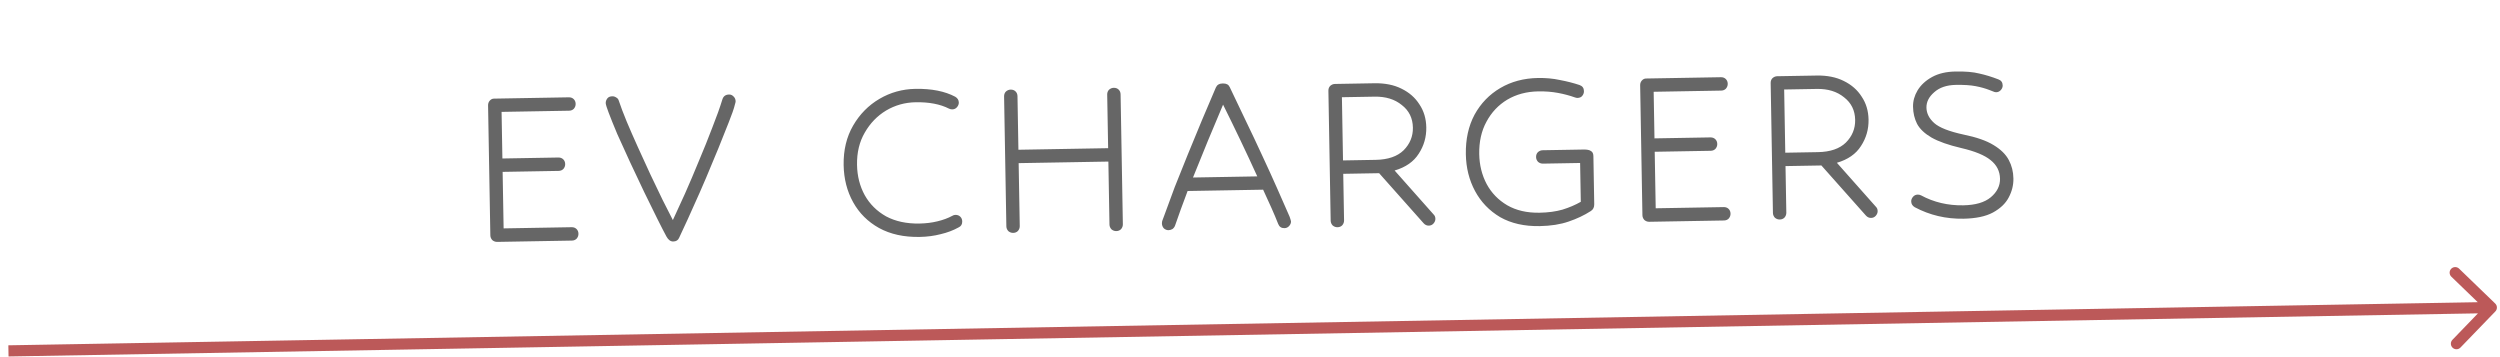 <svg width="448" height="64" viewBox="0 0 448 64" fill="none" xmlns="http://www.w3.org/2000/svg">
<path d="M447.166 55.807C447.55 55.41 447.539 54.777 447.142 54.393L440.668 48.141C440.27 47.758 439.637 47.769 439.254 48.166C438.87 48.563 438.881 49.196 439.278 49.58L445.033 55.137L439.476 60.892C439.092 61.289 439.103 61.922 439.5 62.306C439.898 62.69 440.531 62.679 440.914 62.281L447.166 55.807ZM1.531 63.879L446.464 56.112L446.43 54.113L1.496 61.879L1.531 63.879Z" fill="#BC5959"/>
<path d="M89.09 43.348C88.77 43.353 88.48 43.246 88.22 43.027C87.992 42.775 87.875 42.489 87.869 42.169L87.463 18.892C87.457 18.572 87.549 18.299 87.737 18.071C87.956 17.811 88.21 17.679 88.498 17.674L101.936 17.439C102.288 17.433 102.578 17.54 102.805 17.76C103.033 17.98 103.15 18.266 103.156 18.618C103.162 18.938 103.055 19.228 102.836 19.488C102.615 19.716 102.329 19.833 101.978 19.839L89.883 20.05L90.029 28.401L100.06 28.226C100.412 28.22 100.701 28.327 100.929 28.547C101.157 28.767 101.274 29.053 101.28 29.405C101.286 29.725 101.179 30.015 100.96 30.274C100.739 30.502 100.453 30.619 100.102 30.625L90.071 30.8L90.248 40.927L102.438 40.714C102.79 40.708 103.08 40.815 103.308 41.035C103.536 41.255 103.653 41.541 103.659 41.893C103.664 42.213 103.557 42.503 103.338 42.763C103.118 42.991 102.832 43.108 102.48 43.114L89.09 43.348ZM120.644 43.277C120.164 43.285 119.759 42.988 119.428 42.386C119.032 41.657 118.485 40.594 117.788 39.198C117.091 37.77 116.312 36.183 115.449 34.438C114.618 32.66 113.77 30.867 112.907 29.058C112.075 27.248 111.31 25.565 110.61 24.009C109.942 22.42 109.424 21.133 109.055 20.148C108.921 19.798 108.803 19.464 108.701 19.146C108.6 18.827 108.548 18.604 108.545 18.476C108.54 18.188 108.632 17.915 108.819 17.655C109.007 17.396 109.308 17.263 109.724 17.256C109.98 17.251 110.222 17.327 110.448 17.483C110.675 17.607 110.822 17.796 110.89 18.051C111.228 19.07 111.698 20.309 112.299 21.771C112.901 23.201 113.567 24.726 114.3 26.345C115.032 27.965 115.781 29.6 116.546 31.25C117.31 32.87 118.041 34.393 118.738 35.821C119.434 37.217 120.047 38.422 120.577 39.437C121.194 38.114 121.919 36.534 122.751 34.695C123.582 32.824 124.412 30.873 125.241 28.842C126.102 26.811 126.899 24.829 127.633 22.896C128.4 20.962 129.01 19.255 129.464 17.775C129.647 17.228 130.042 16.949 130.65 16.938C130.97 16.933 131.244 17.056 131.472 17.308C131.7 17.528 131.817 17.814 131.824 18.166C131.825 18.262 131.781 18.455 131.69 18.744C131.631 19.033 131.494 19.484 131.281 20.096C130.884 21.191 130.363 22.528 129.719 24.108C129.106 25.686 128.416 27.379 127.647 29.184C126.911 30.99 126.157 32.763 125.388 34.505C124.618 36.246 123.909 37.827 123.262 39.246C122.615 40.666 122.09 41.795 121.689 42.635C121.504 43.054 121.156 43.268 120.644 43.277ZM170.062 19.467C168.48 18.662 166.489 18.281 164.089 18.323C162.17 18.356 160.402 18.851 158.787 19.808C157.203 20.763 155.93 22.082 154.967 23.763C154.004 25.412 153.541 27.34 153.58 29.548C153.615 31.564 154.079 33.38 154.971 34.996C155.863 36.581 157.133 37.839 158.781 38.771C160.461 39.669 162.453 40.099 164.757 40.059C165.909 40.038 166.979 39.908 167.967 39.666C168.986 39.425 169.893 39.089 170.685 38.659C170.844 38.56 171.019 38.509 171.211 38.506C171.563 38.499 171.853 38.606 172.08 38.827C172.308 39.047 172.425 39.333 172.431 39.684C172.44 40.196 172.223 40.552 171.778 40.752C170.827 41.281 169.762 41.683 168.583 41.96C167.404 42.269 166.143 42.435 164.799 42.458C161.983 42.507 159.557 41.974 157.522 40.857C155.518 39.74 153.971 38.198 152.88 36.233C151.79 34.268 151.223 32.053 151.18 29.59C151.133 26.902 151.7 24.54 152.881 22.503C154.061 20.466 155.634 18.87 157.598 17.716C159.562 16.562 161.712 15.964 164.048 15.923C166.927 15.873 169.304 16.343 171.177 17.335C171.598 17.584 171.812 17.932 171.82 18.38C171.825 18.668 171.717 18.942 171.498 19.202C171.278 19.462 170.993 19.595 170.641 19.601C170.449 19.604 170.256 19.559 170.062 19.467ZM200.037 41.411C199.717 41.416 199.427 41.31 199.168 41.09C198.939 40.838 198.822 40.552 198.817 40.232L198.62 28.954L182.542 29.234L182.739 40.513C182.745 40.833 182.638 41.123 182.418 41.383C182.198 41.61 181.912 41.727 181.56 41.733C181.24 41.739 180.95 41.632 180.69 41.413C180.462 41.161 180.345 40.875 180.339 40.555L179.933 17.278C179.927 16.926 180.034 16.636 180.254 16.408C180.506 16.18 180.792 16.063 181.112 16.057C181.464 16.051 181.754 16.158 181.982 16.378C182.21 16.598 182.327 16.884 182.333 17.236L182.5 26.835L198.578 26.554L198.41 16.956C198.404 16.604 198.511 16.314 198.731 16.086C198.983 15.857 199.269 15.741 199.589 15.735C199.941 15.729 200.231 15.836 200.459 16.056C200.687 16.276 200.804 16.562 200.81 16.914L201.216 40.19C201.222 40.51 201.115 40.8 200.895 41.06C200.675 41.288 200.389 41.405 200.037 41.411ZM230.17 40.885C229.626 40.895 229.254 40.645 229.053 40.136C228.718 39.278 228.317 38.325 227.851 37.277C227.384 36.229 226.885 35.133 226.353 33.991L212.819 34.227C212.391 35.386 211.979 36.498 211.581 37.561C211.215 38.592 210.88 39.541 210.575 40.411C210.483 40.669 210.327 40.879 210.106 41.043C209.884 41.175 209.645 41.243 209.389 41.248C209.101 41.253 208.827 41.145 208.567 40.926C208.339 40.674 208.222 40.372 208.216 40.02C208.214 39.924 208.228 39.796 208.257 39.635C208.317 39.442 208.455 39.072 208.67 38.524C209.188 37.075 209.799 35.416 210.503 33.547C211.238 31.678 212.021 29.728 212.849 27.697C213.678 25.666 214.522 23.619 215.382 21.556C216.243 19.493 217.073 17.542 217.873 15.704C218.088 15.22 218.468 14.973 219.012 14.964L219.204 14.96C219.78 14.95 220.168 15.168 220.367 15.612C221.264 17.453 222.21 19.437 223.208 21.564C224.237 23.69 225.234 25.801 226.199 27.896C227.163 29.96 228.045 31.897 228.845 33.707C229.644 35.485 230.294 36.962 230.794 38.138C231.06 38.709 231.211 39.091 231.246 39.282C231.314 39.473 231.348 39.6 231.349 39.664C231.354 39.984 231.231 40.274 230.98 40.535C230.76 40.763 230.49 40.879 230.17 40.885ZM225.303 31.608C224.338 29.481 223.324 27.306 222.261 25.085C221.198 22.863 220.169 20.753 219.174 18.753C218.314 20.817 217.408 22.977 216.455 25.234C215.533 27.458 214.644 29.65 213.785 31.81L225.303 31.608ZM256.042 40.433C255.69 40.44 255.383 40.301 255.122 40.017L247.14 31.035L240.709 31.148L240.855 39.498C240.861 39.818 240.754 40.108 240.534 40.368C240.314 40.596 240.028 40.713 239.676 40.719C239.356 40.725 239.066 40.618 238.807 40.398C238.578 40.146 238.461 39.86 238.456 39.54L238.049 16.264C238.043 15.912 238.15 15.622 238.37 15.394C238.622 15.166 238.908 15.049 239.228 15.043L246.283 14.92C248.171 14.887 249.793 15.211 251.149 15.891C252.537 16.571 253.609 17.512 254.367 18.715C255.155 19.886 255.563 21.255 255.59 22.823C255.621 24.55 255.168 26.127 254.233 27.551C253.329 28.975 251.891 29.976 249.916 30.555L256.919 38.45C257.115 38.638 257.215 38.893 257.221 39.213C257.226 39.501 257.118 39.775 256.899 40.034C256.679 40.294 256.394 40.427 256.042 40.433ZM240.47 17.422L240.668 28.748L246.523 28.646C248.73 28.607 250.401 28.034 251.533 26.926C252.666 25.786 253.218 24.432 253.191 22.864C253.161 21.169 252.498 19.82 251.2 18.819C249.934 17.785 248.309 17.285 246.325 17.32L240.47 17.422ZM285.084 37.814C283.913 38.571 282.579 39.202 281.084 39.708C279.621 40.214 277.897 40.484 275.913 40.519C273.162 40.567 270.8 40.032 268.828 38.914C266.888 37.764 265.389 36.206 264.33 34.24C263.272 32.274 262.721 30.075 262.679 27.644C262.632 24.956 263.151 22.595 264.235 20.559C265.352 18.524 266.892 16.928 268.857 15.774C270.821 14.62 273.067 14.02 275.594 13.976C277.002 13.952 278.316 14.073 279.537 14.339C280.789 14.574 281.963 14.873 283.057 15.238C283.573 15.421 283.835 15.785 283.844 16.328C283.85 16.648 283.743 16.938 283.524 17.198C283.336 17.426 283.05 17.543 282.666 17.549C282.57 17.551 282.425 17.521 282.232 17.461C281.298 17.125 280.285 16.855 279.193 16.65C278.102 16.445 276.916 16.353 275.636 16.376C273.556 16.412 271.709 16.908 270.093 17.865C268.51 18.82 267.268 20.138 266.37 21.818C265.47 23.466 265.04 25.394 265.078 27.602C265.113 29.585 265.56 31.386 266.421 33.003C267.281 34.588 268.503 35.847 270.087 36.78C271.704 37.712 273.632 38.158 275.872 38.119C277.439 38.092 278.812 37.908 279.991 37.567C281.2 37.194 282.296 36.727 283.279 36.165L283.157 29.206L276.486 29.323C276.166 29.328 275.876 29.221 275.616 29.002C275.388 28.75 275.271 28.464 275.265 28.144C275.259 27.792 275.366 27.502 275.586 27.274C275.838 27.046 276.124 26.929 276.444 26.923L283.787 26.795C284.395 26.785 284.829 26.873 285.088 27.06C285.379 27.215 285.528 27.517 285.536 27.965L285.687 36.603C285.696 37.147 285.495 37.551 285.084 37.814ZM295.543 39.744C295.223 39.749 294.933 39.642 294.673 39.423C294.445 39.171 294.328 38.885 294.322 38.565L293.916 15.289C293.91 14.969 294.001 14.695 294.189 14.468C294.409 14.208 294.663 14.075 294.951 14.07L308.389 13.836C308.741 13.83 309.03 13.937 309.258 14.157C309.486 14.377 309.603 14.663 309.609 15.015C309.615 15.335 309.508 15.624 309.288 15.884C309.068 16.112 308.782 16.229 308.43 16.235L296.336 16.447L296.482 24.797L306.513 24.622C306.864 24.616 307.154 24.723 307.382 24.943C307.61 25.163 307.727 25.449 307.733 25.801C307.739 26.121 307.632 26.411 307.412 26.671C307.192 26.899 306.906 27.016 306.554 27.022L296.524 27.197L296.701 37.323L308.891 37.111C309.243 37.104 309.533 37.211 309.761 37.431C309.988 37.651 310.105 37.938 310.112 38.289C310.117 38.609 310.01 38.899 309.791 39.159C309.571 39.387 309.285 39.504 308.933 39.51L295.543 39.744ZM335.295 39.05C334.943 39.056 334.637 38.917 334.376 38.634L326.394 29.652L319.963 29.764L320.109 38.115C320.114 38.435 320.007 38.725 319.788 38.985C319.568 39.212 319.282 39.33 318.93 39.336C318.61 39.341 318.32 39.234 318.06 39.015C317.832 38.763 317.715 38.477 317.709 38.157L317.303 14.88C317.297 14.528 317.404 14.239 317.624 14.011C317.876 13.782 318.162 13.665 318.482 13.66L325.537 13.537C327.424 13.504 329.046 13.827 330.402 14.508C331.79 15.188 332.863 16.129 333.62 17.332C334.409 18.502 334.817 19.872 334.844 21.439C334.874 23.167 334.422 24.743 333.486 26.168C332.583 27.592 331.144 28.593 329.17 29.171L336.173 37.066C336.368 37.255 336.469 37.509 336.474 37.829C336.479 38.117 336.372 38.391 336.153 38.651C335.933 38.911 335.647 39.044 335.295 39.05ZM319.723 16.038L319.921 27.365L325.776 27.262C327.984 27.224 329.654 26.651 330.787 25.543C331.919 24.403 332.472 23.049 332.444 21.481C332.415 19.785 331.751 18.437 330.453 17.435C329.187 16.401 327.562 15.902 325.578 15.936L319.723 16.038ZM356.59 16.163C355.817 15.856 354.964 15.615 354.033 15.439C353.134 15.263 351.949 15.188 350.477 15.213C348.845 15.242 347.556 15.681 346.611 16.529C345.665 17.346 345.201 18.266 345.219 19.29C345.237 20.314 345.701 21.234 346.612 22.05C347.522 22.866 349.278 23.556 351.88 24.118C354.193 24.59 355.98 25.215 357.242 25.993C358.536 26.771 359.447 27.667 359.977 28.682C360.507 29.665 360.782 30.764 360.803 31.98C360.824 33.164 360.54 34.305 359.951 35.403C359.393 36.469 358.449 37.366 357.117 38.093C355.817 38.788 354.063 39.154 351.855 39.193C348.72 39.248 345.812 38.562 343.13 37.137C342.71 36.888 342.496 36.54 342.488 36.092C342.483 35.804 342.59 35.53 342.81 35.27C343.029 35.01 343.315 34.877 343.667 34.871C343.859 34.868 344.052 34.913 344.245 35.005C346.539 36.245 349.062 36.841 351.814 36.793C353.989 36.755 355.629 36.279 356.733 35.363C357.869 34.415 358.426 33.301 358.403 32.022C358.38 30.678 357.816 29.567 356.713 28.691C355.641 27.813 353.885 27.092 351.442 26.526C349.161 25.99 347.389 25.365 346.129 24.651C344.9 23.936 344.038 23.119 343.542 22.2C343.078 21.279 342.836 20.26 342.816 19.14C342.798 18.116 343.069 17.135 343.629 16.197C344.22 15.227 345.086 14.427 346.227 13.799C347.369 13.171 348.771 12.843 350.435 12.814C352.195 12.783 353.605 12.902 354.666 13.172C355.758 13.409 356.9 13.757 358.093 14.216C358.608 14.399 358.87 14.763 358.88 15.307C358.885 15.627 358.762 15.917 358.511 16.177C358.291 16.405 358.021 16.522 357.701 16.528C357.637 16.529 357.541 16.514 357.412 16.485C357.283 16.423 357.009 16.316 356.59 16.163Z" fill="black" fill-opacity="0.6"/>
</svg>
